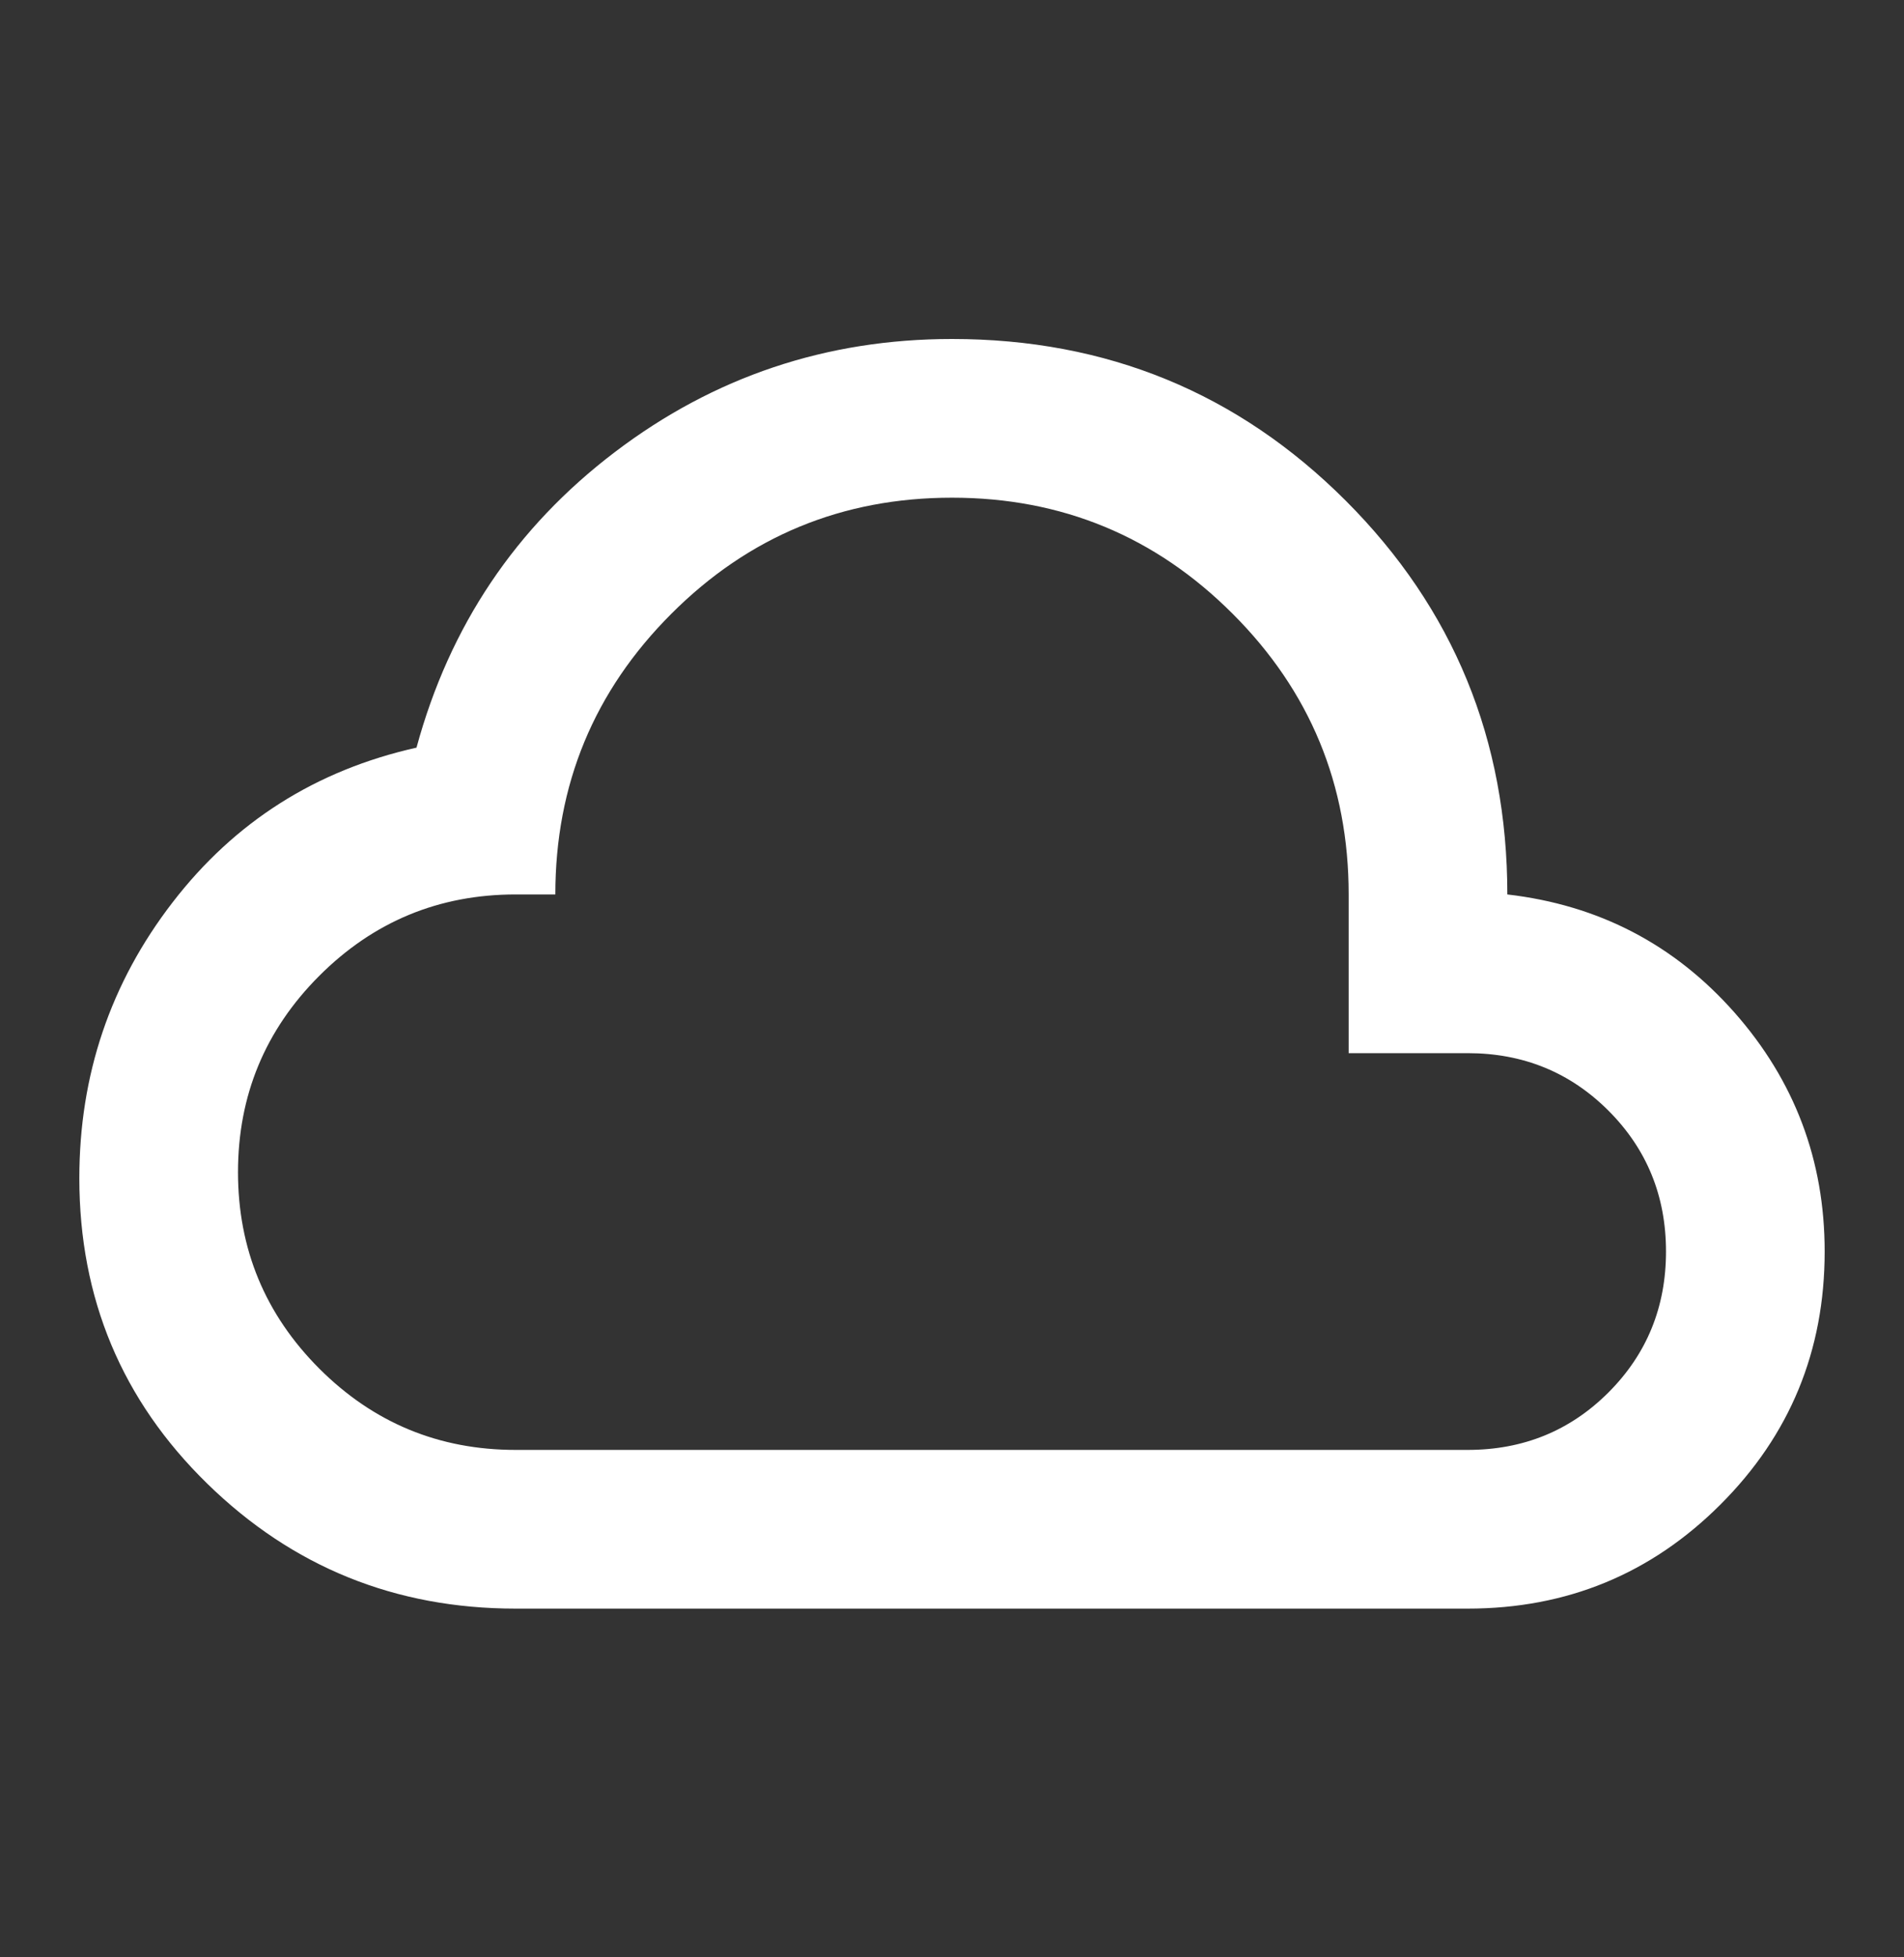 <svg width="36" height="37" viewBox="0 0 36 37" fill="none" xmlns="http://www.w3.org/2000/svg">
<rect x="0" y="0" width="36" height="37" fill="#333333" stroke="none"/>
<mask id="mask0_2_43" style="mask-type:alpha" maskUnits="userSpaceOnUse" x="0" y="0" width="36" height="37">
<rect y="0.408" width="36" height="36" fill="#D9D9D9"/>
</mask>
<g mask="url(#mask0_2_43)">
<path d="M9.75 30.408C7.475 30.408 5.531 29.621 3.919 28.046C2.306 26.471 1.5 24.546 1.5 22.271C1.5 20.321 2.087 18.583 3.263 17.058C4.438 15.533 5.975 14.558 7.875 14.133C8.5 11.833 9.75 9.971 11.625 8.546C13.5 7.121 15.625 6.408 18 6.408C20.925 6.408 23.406 7.427 25.444 9.464C27.481 11.502 28.5 13.983 28.5 16.908C30.225 17.108 31.656 17.852 32.794 19.139C33.931 20.427 34.5 21.933 34.5 23.658C34.5 25.533 33.844 27.127 32.531 28.439C31.219 29.752 29.625 30.408 27.75 30.408H9.75ZM9.75 27.408H27.75C28.8 27.408 29.688 27.046 30.413 26.321C31.137 25.596 31.5 24.708 31.5 23.658C31.5 22.608 31.137 21.721 30.413 20.996C29.688 20.271 28.8 19.908 27.75 19.908H25.5V16.908C25.5 14.833 24.769 13.064 23.306 11.602C21.844 10.139 20.075 9.408 18 9.408C15.925 9.408 14.156 10.139 12.694 11.602C11.231 13.064 10.5 14.833 10.5 16.908H9.75C8.3 16.908 7.062 17.421 6.037 18.446C5.013 19.471 4.5 20.708 4.5 22.158C4.5 23.608 5.013 24.846 6.037 25.871C7.062 26.896 8.3 27.408 9.75 27.408Z" fill="white"/>
</g>
</svg>
